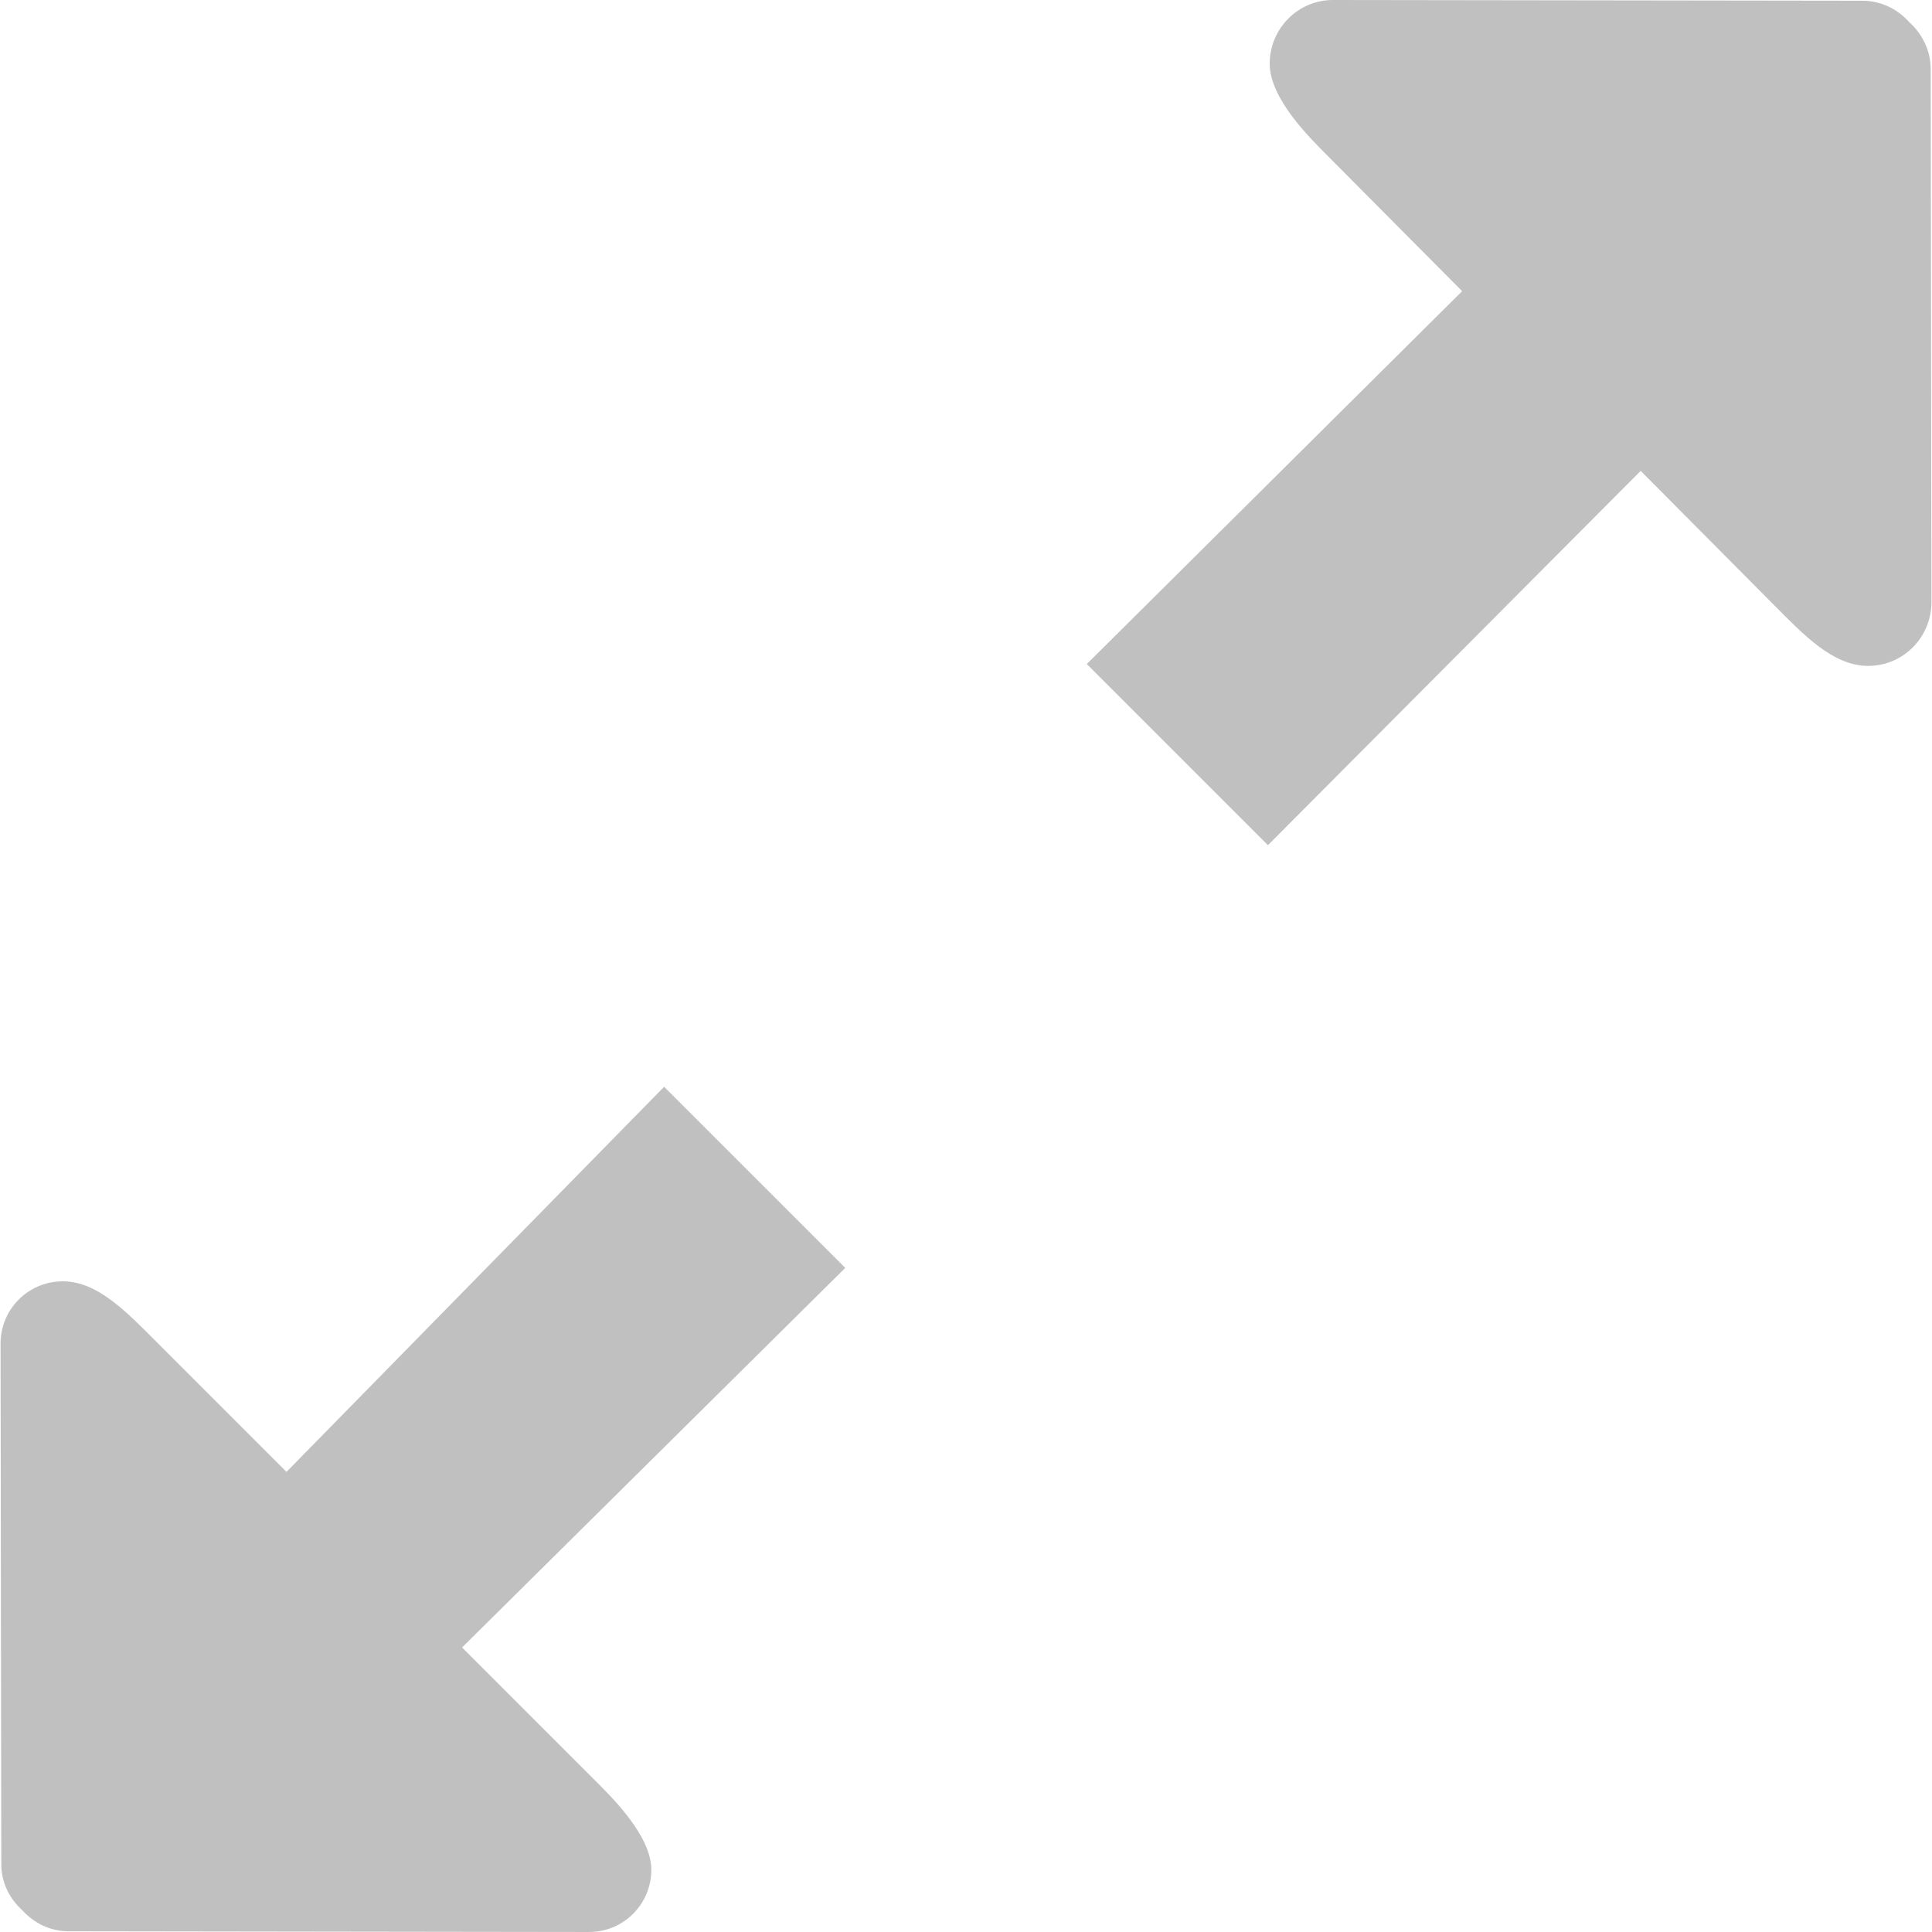 <svg xmlns="http://www.w3.org/2000/svg" width="20" height="20" viewBox="0 0 612.363 612.363"><path d="M210.498 344.459L90.804 466.526l-41.742-41.742c-9.034-9.033-18.201-18.641-29.129-18.66-10.928-.019-19.77 8.823-19.751 19.751l.229 165.034c0 5.837 2.641 10.928 6.661 14.564 3.636 4.019 8.746 6.641 14.564 6.66l165.053.229c10.928.02 19.77-8.823 19.751-19.751-.019-10.929-12.766-23.216-18.239-28.689l-41.742-41.741 121.455-120.307-57.416-57.415zM611.952 21.952c0-5.972-2.68-11.196-6.775-14.909-3.693-4.115-8.88-6.794-14.813-6.813L422.536 0c-11.101-.02-20.096 9.033-20.096 20.21.019 11.177 12.976 23.77 18.545 29.359l42.45 42.718-118.966 118.182 57.416 57.416 118.144-118.641 42.45 42.718c9.187 9.244 18.507 19.082 29.607 19.101 11.12.019 20.096-9.034 20.096-20.21l-.23-168.901z" fill="#C0C0C0"/></svg>